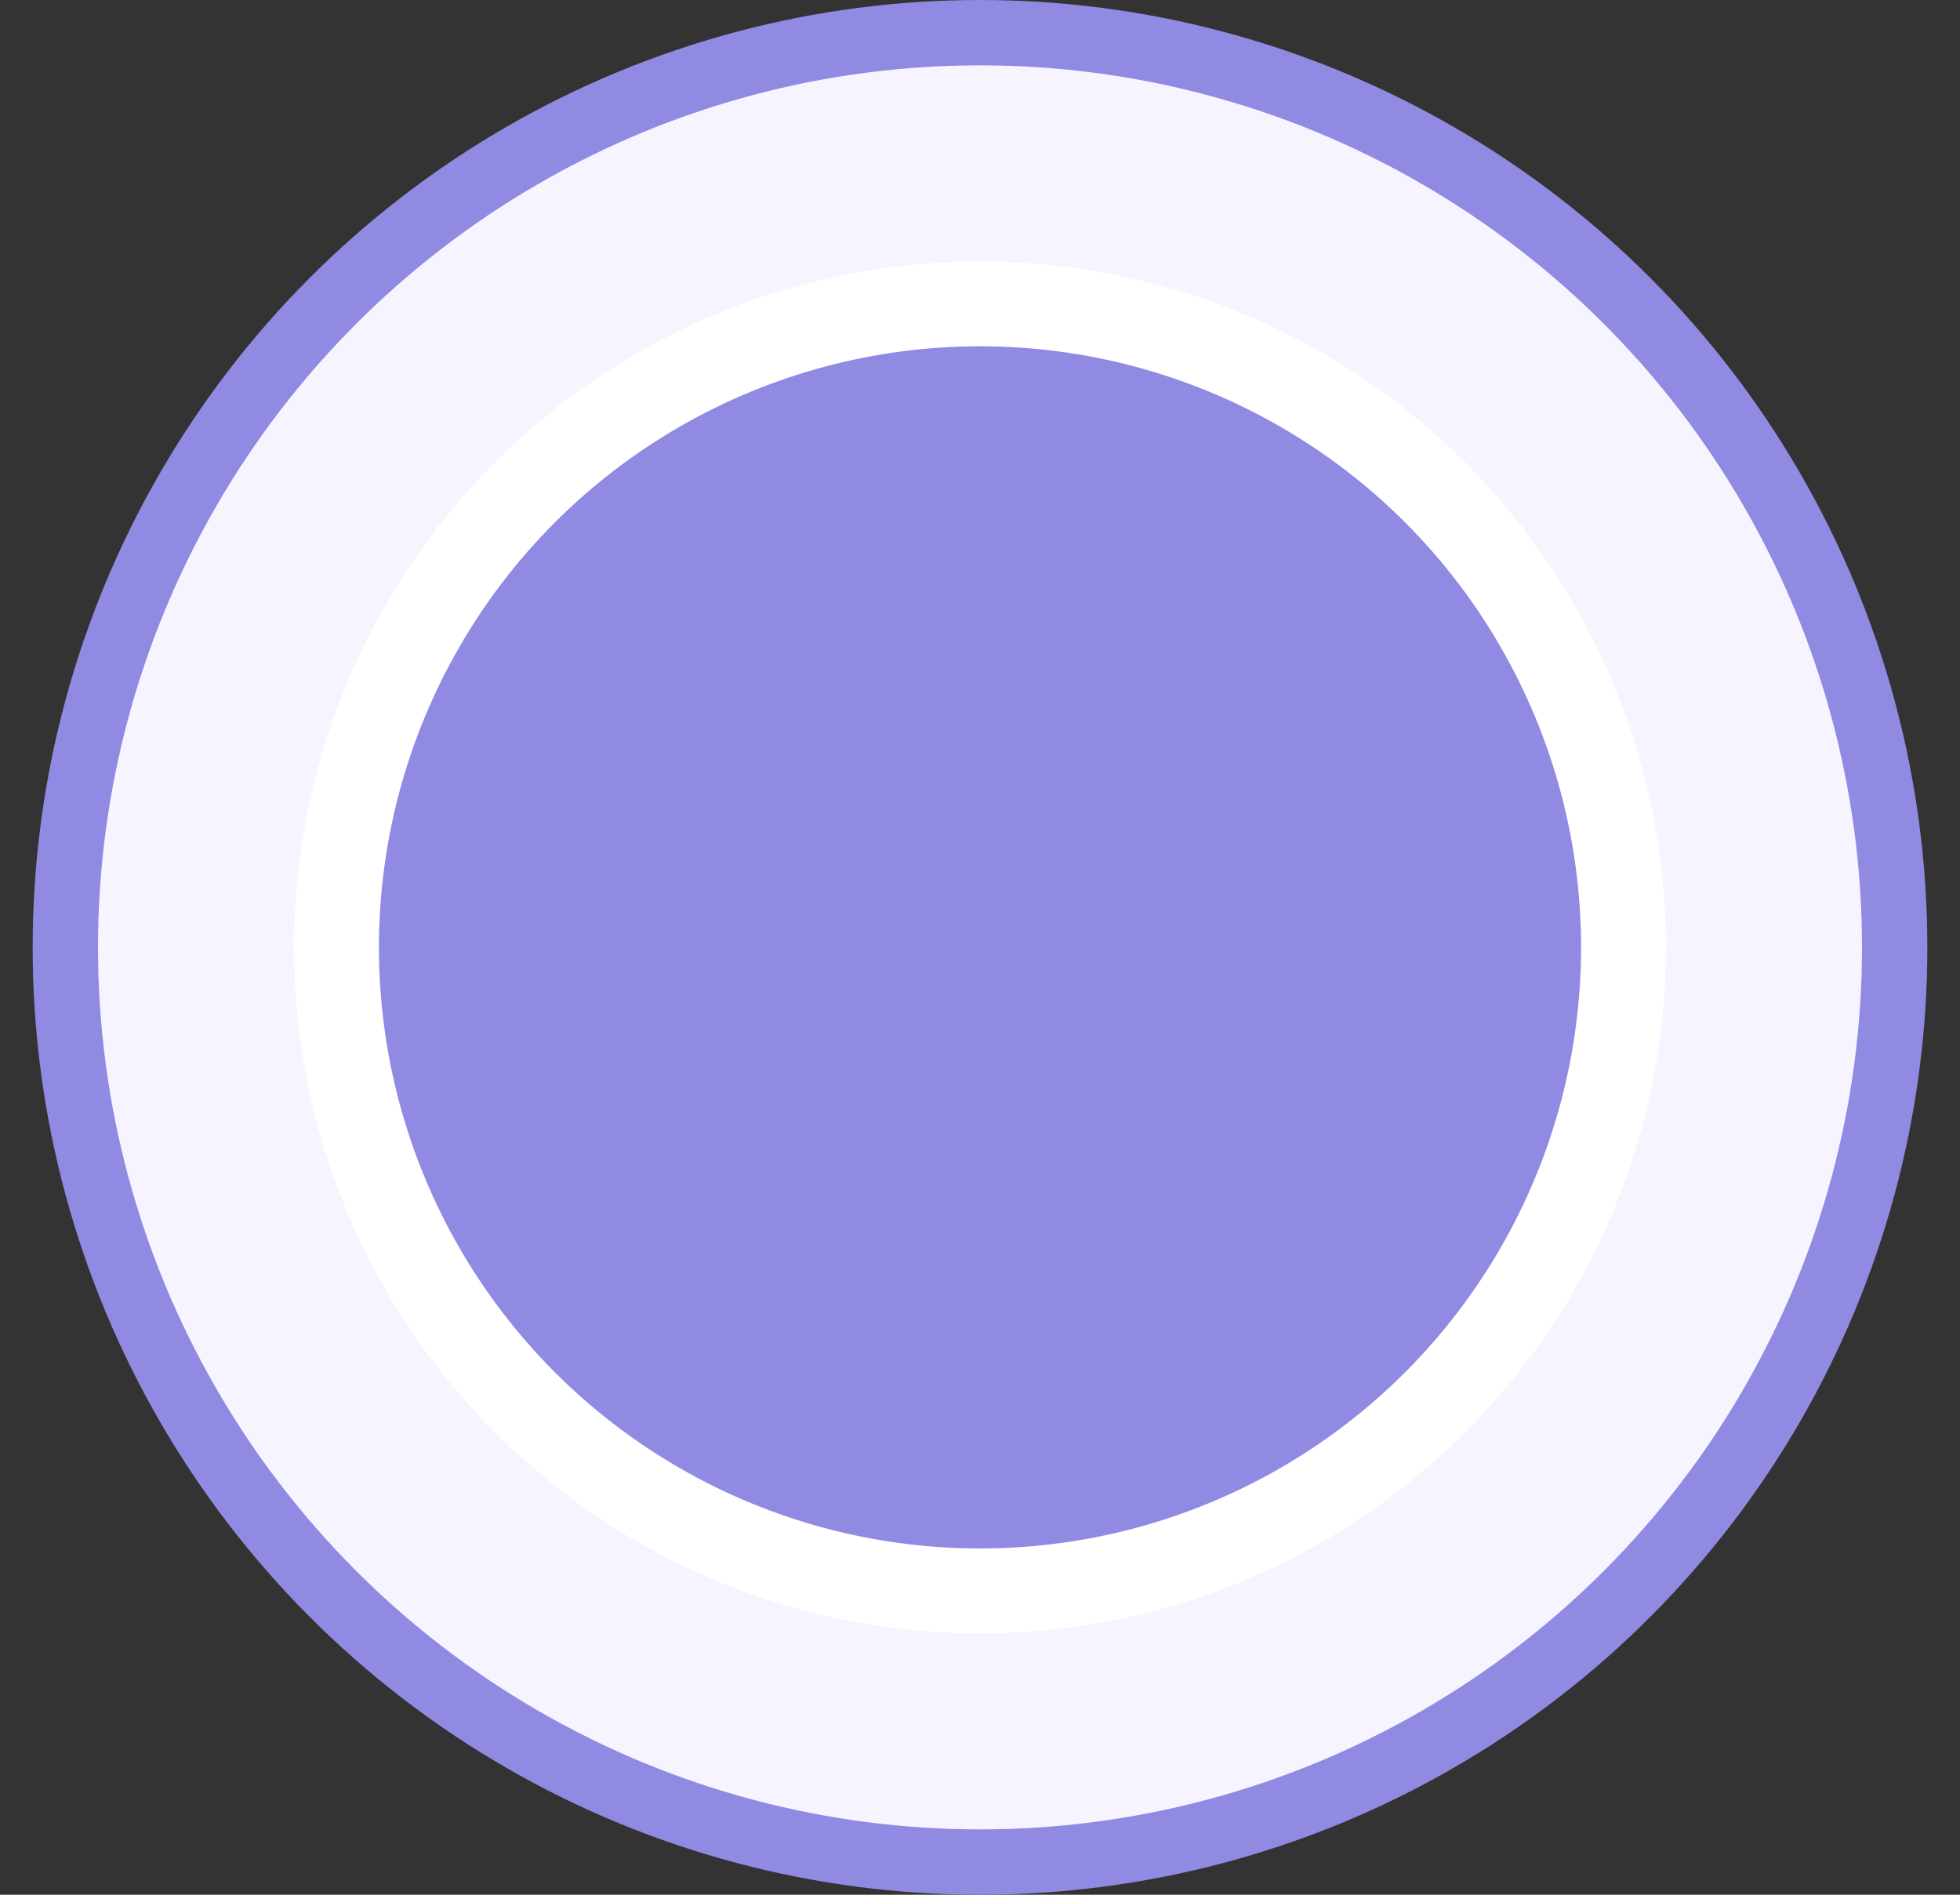 <svg width="30" height="29" viewBox="0 0 30 29" fill="none" xmlns="http://www.w3.org/2000/svg">
<rect x="0" y="0" width="30" height="29" fill="#333333" stroke="none"/>
<circle cx="15" cy="14.5" r="14" fill="#F5F4FF" stroke="#918AE3"/>
<circle cx="15" cy="14.5" r="9.85" fill="#918AE3" stroke="white" stroke-width="1.3"/>
</svg>
